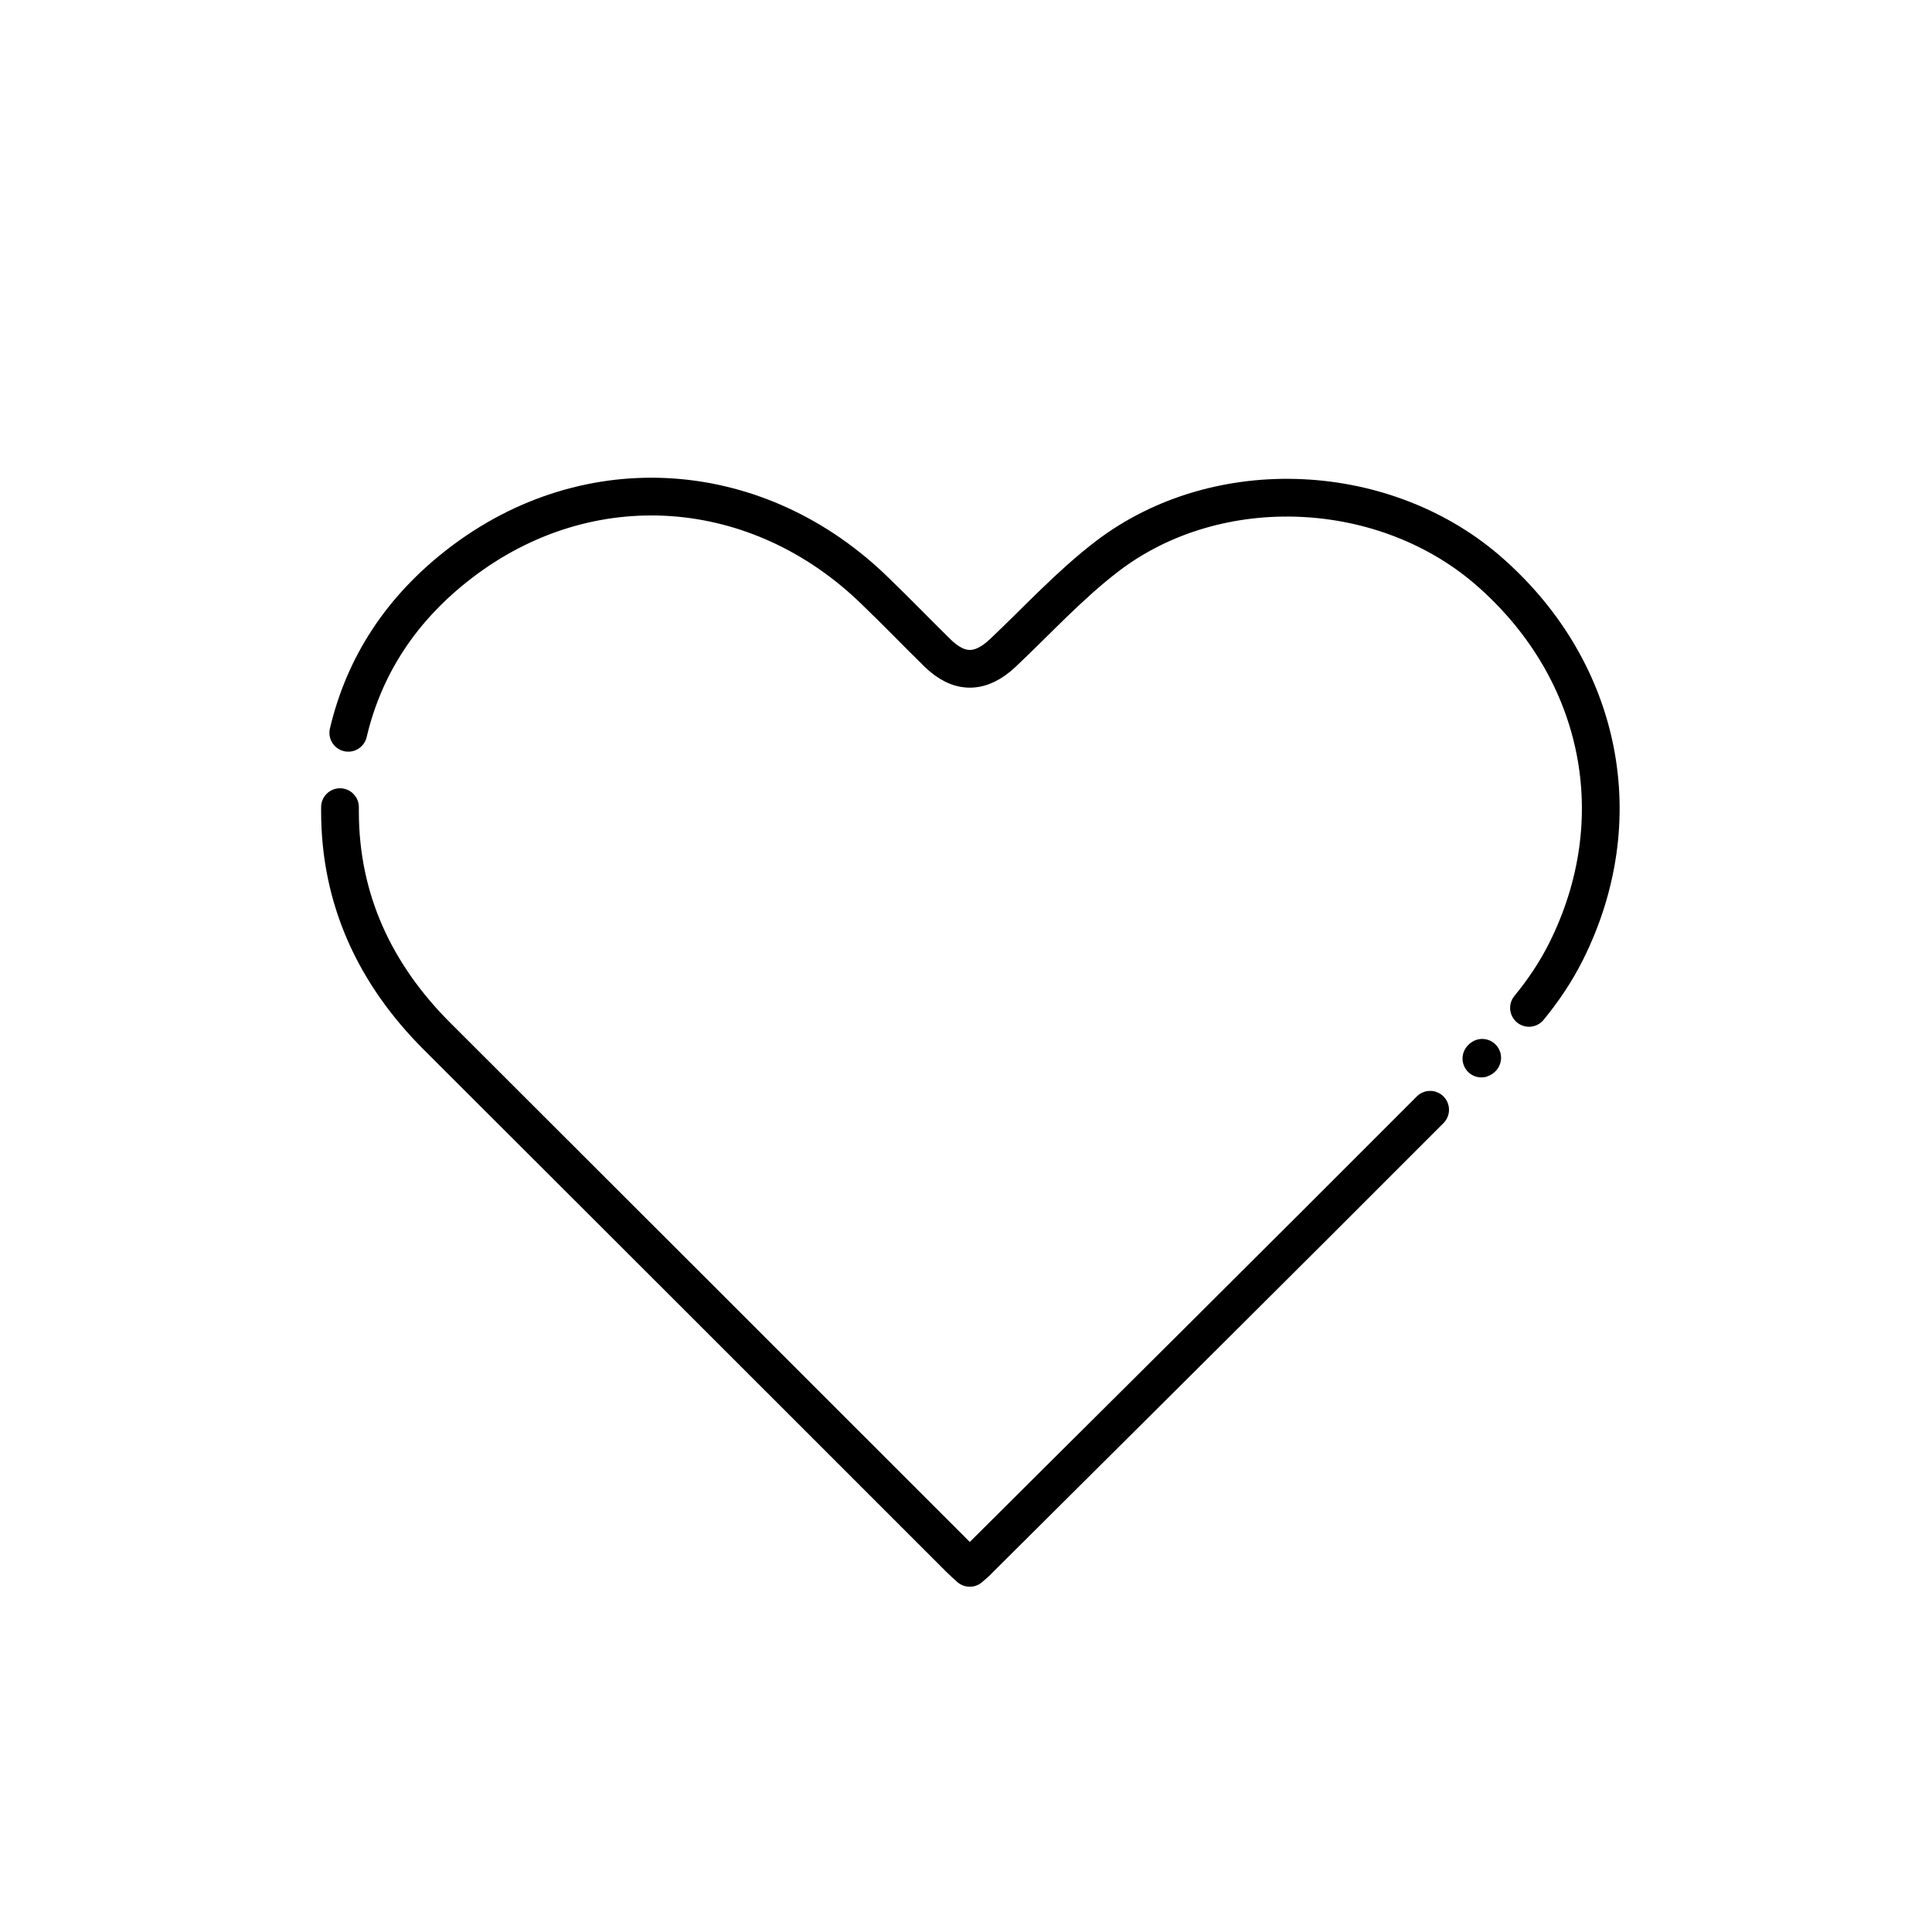 <svg xmlns="http://www.w3.org/2000/svg" viewBox="0 0 512 512" stroke="black" stroke-miterlimit="10" stroke-linejoin="round" stroke-linecap="round" stroke-width="10" fill="none">
  <path d="m392.7,280.4c0.4,-0.3 -0.4,0.4 0,0" />
  <path d="m405.2,267.1c3.8,-4.6 7.2,-9.7 9.8,-14.9c17.5,-34.9 9.6,-74 -19.6,-100.1c-27.7,-24.9 -72.6,-27.2 -102.1,-4.6c-9.9,7.6 -18.4,16.9 -27.5,25.5c-5.9,5.6 -11.6,5.7 -17.4,0c-5.4,-5.3 -10.7,-10.8 -16.2,-16.1c-31,-30.5 -76.1,-33.9 -110.3,-7.6c-15.6,12 -25.4,27.1 -29.6,44.9" />
  <path d="m90.1,213.9c0,0.4 0,0.7 0,1.1c0,23.3 9.2,43.1 25.7,59.6c46.2,46.1 92.3,92.2 138.4,138.3c0.9,0.9 1.8,1.7 2.8,2.6c0.9,-0.8 1.8,-1.5 2.5,-2.3c39.9,-39.7 79.8,-79.3 119.5,-119.1" />
</svg>
